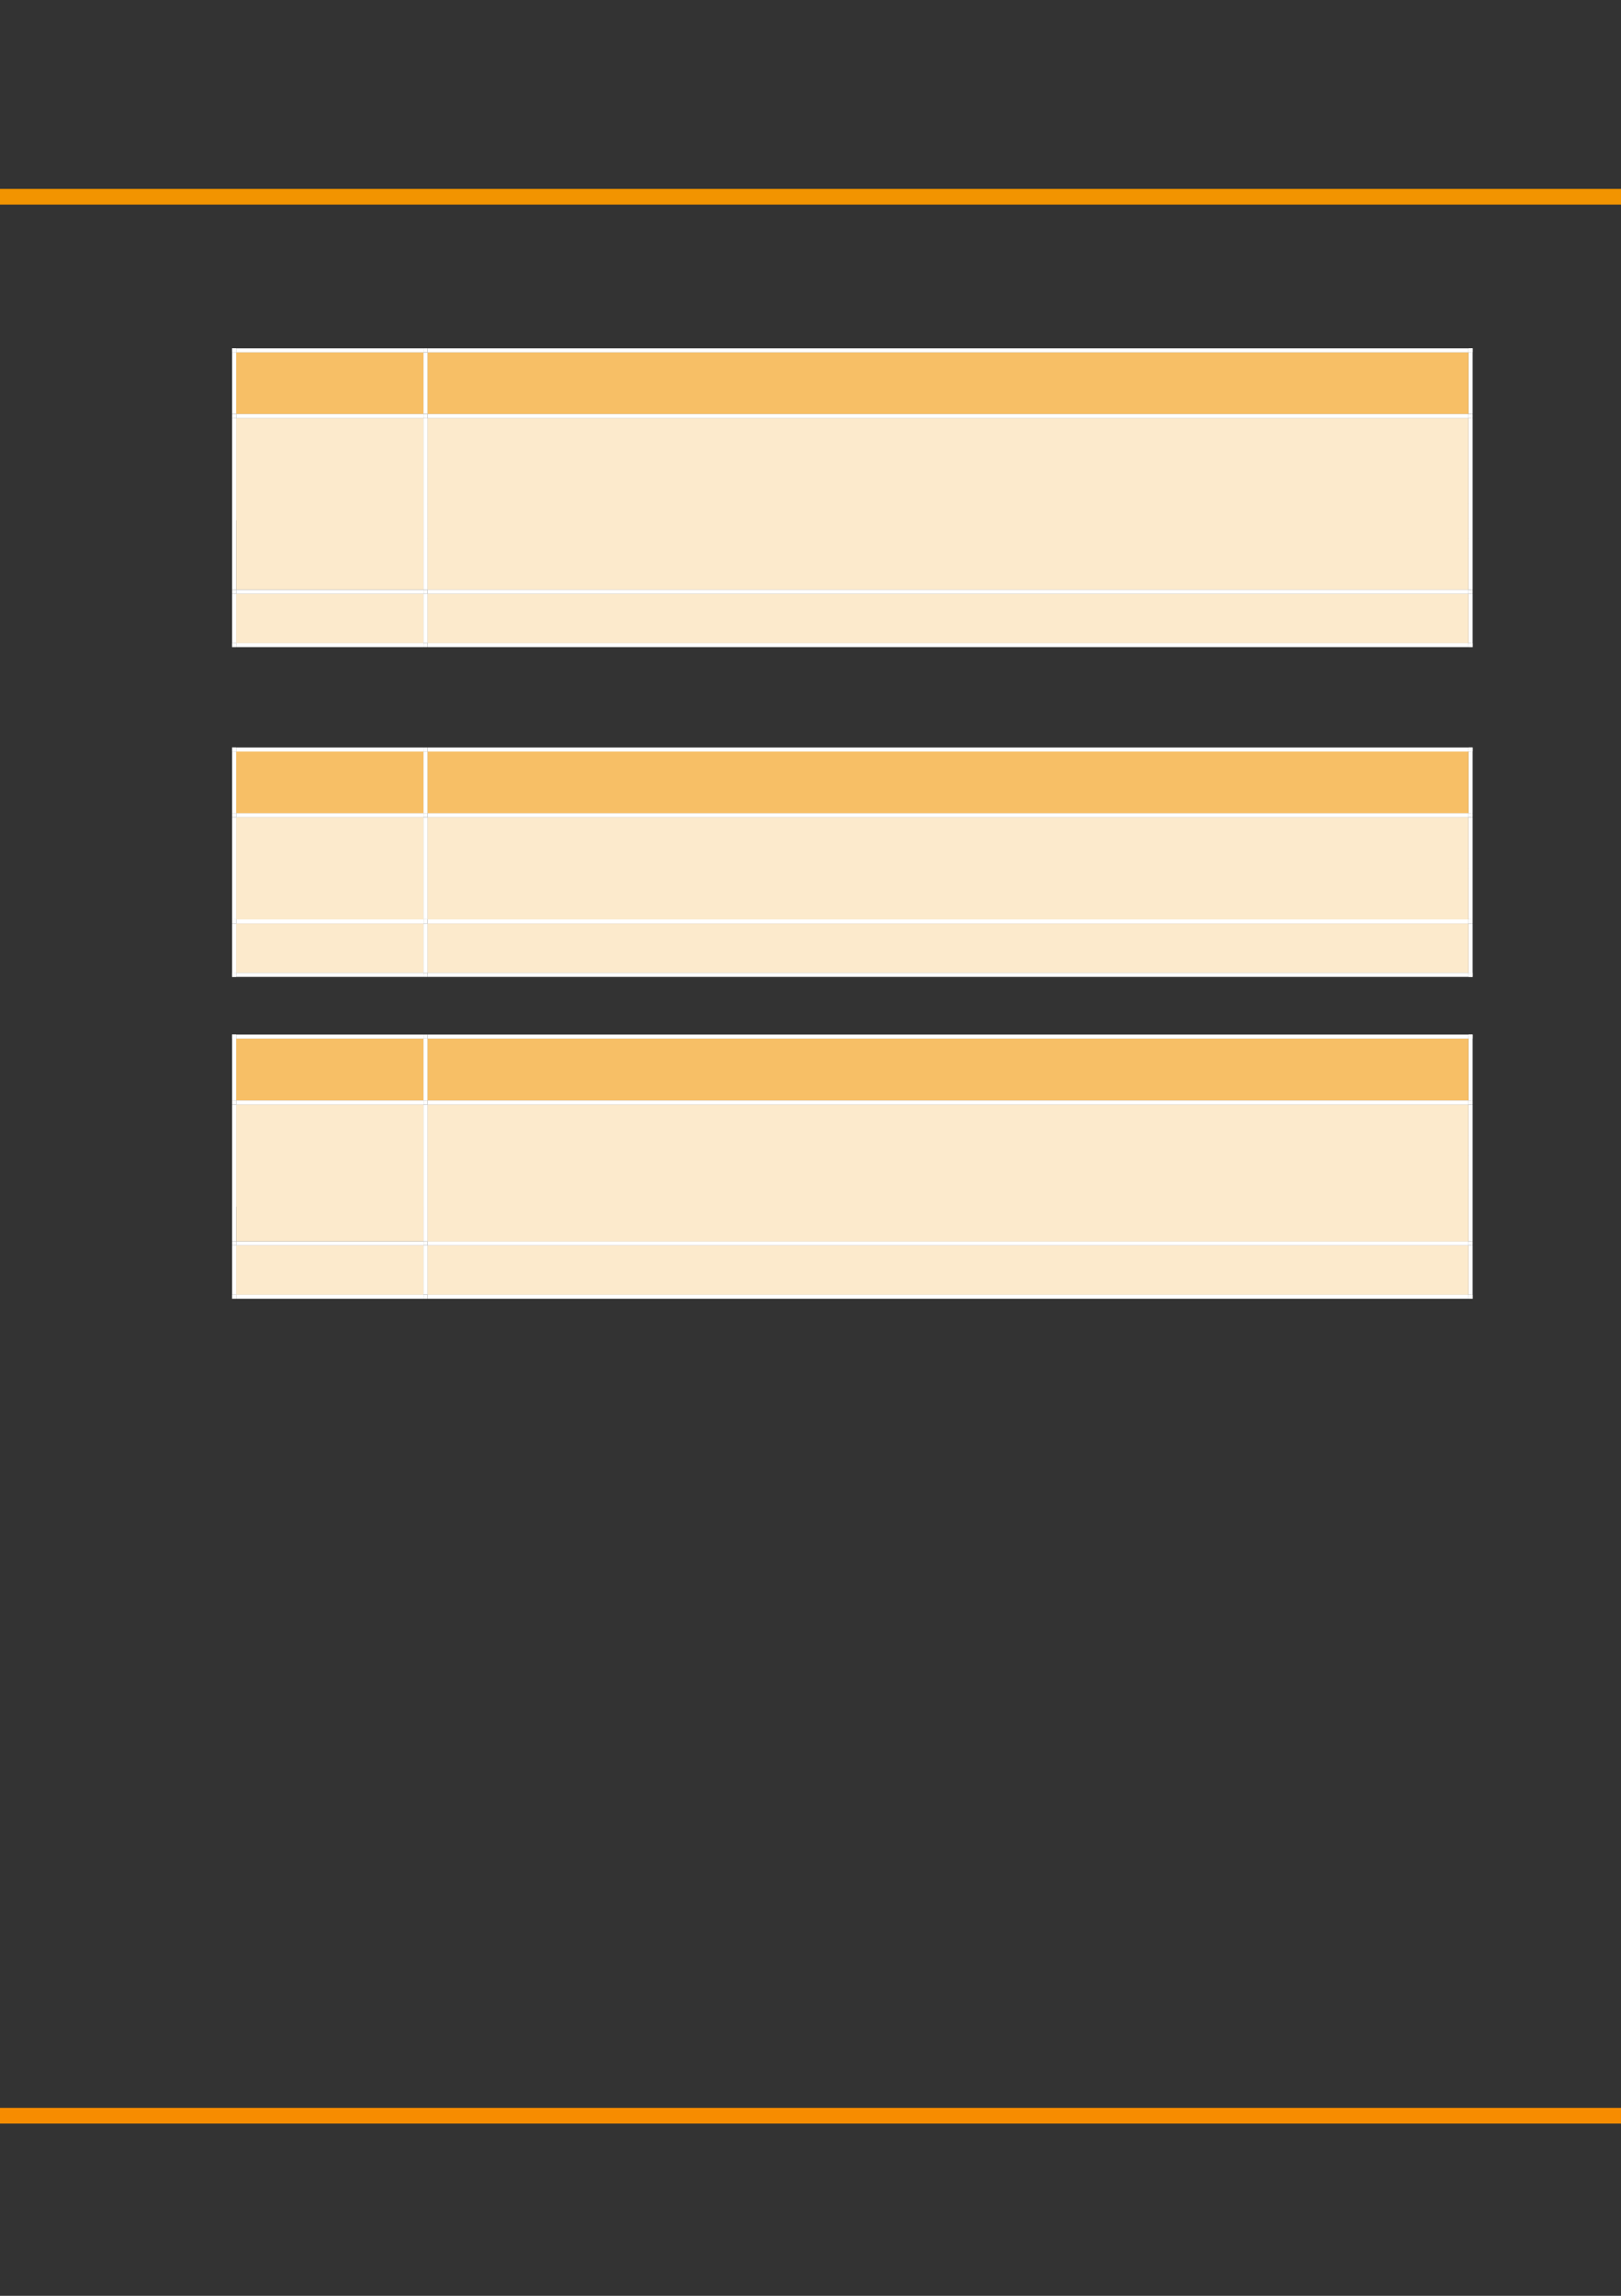 <?xml version="1.0" encoding="UTF-8" standalone="no"?>
<!DOCTYPE svg PUBLIC "-//W3C//DTD SVG 1.1//EN"
"http://www.w3.org/Graphics/SVG/1.1/DTD/svg11.dtd">
<svg viewBox="0 0 908 1286" version="1.1" xmlns="http://www.w3.org/2000/svg" xmlns:xlink="http://www.w3.org/1999/xlink">
<rect x="0" y="0" width="908" height="1286" fill="#333333" stroke="none"/>
<defs>
<clipPath id="c0_52"><path d="M-.2 1286.6V-.2H909.3V1286.6Z"/></clipPath>
<clipPath id="c1_52"><path d="M239.1 232.3V197H822.8v35.3Z"/></clipPath>
<clipPath id="c2_52"><path d="M239.1 330.6V233.9H822.8v96.7Z"/></clipPath>
<clipPath id="c3_52"><path d="M239.1 360.5V332.3H822.8v28.2Z"/></clipPath>
<clipPath id="c4_52"><path d="M239.1 455.8V420.6H822.8v35.2Z"/></clipPath>
<clipPath id="c5_52"><path d="M239.1 515.3V457.5H822.8v57.8Z"/></clipPath>
<clipPath id="c6_52"><path d="M239.1 545.2V517H822.8v28.2Z"/></clipPath>
<clipPath id="c7_52"><path d="M239.1 616.7V581.5H822.8v35.2Z"/></clipPath>
<clipPath id="c8_52"><path d="M239.1 695.7V618.4H822.8v77.3Z"/></clipPath>
<clipPath id="c9_52"><path d="M239.1 725.6V697.3H822.8v28.3Z"/></clipPath>
<style type="text/css"><![CDATA[
.g0_52{
fill: none;
stroke: #F78C00;
stroke-width: 8.784;
stroke-linejoin: round;
}
.g1_52{
fill: none;
stroke: #F29400;
stroke-width: 8.784;
stroke-linejoin: round;
}
.g2_52{
fill: #F7BF66;
}
.g3_52{
fill: #FFF;
}
.g4_52{
fill: #FCEACC;
}
]]></style>
</defs>
<g clip-path="url(#c0_52)">
<path d="M-21.2 1185.1H913.7" class="g0_52"/>
<path d="M-21.2 110.2H913.7" class="g1_52"/>
</g>
<path fill-rule="evenodd" d="M132.3 231.9H237.2V197.4H132.3v34.5Z" class="g2_52"/>
<path fill-rule="evenodd" d="M132.3 231.9H237.2V197.4H132.3v34.5Z" class="g2_52"/>
<path fill-rule="evenodd" d="M239.5 231.9h583V197.4h-583v34.5Z" class="g2_52"/>
<path clip-path="url(#c1_52)" fill-rule="evenodd" d="M239.5 231.9h583V197.4h-583v34.5Z" class="g2_52"/>
<path fill-rule="evenodd" d="M130 197.4h2.3v-2.3H130v2.3Z" class="g3_52"/>
<path fill-rule="evenodd" d="M130 197.4h2.3v-2.3H130v2.3Z" class="g3_52"/>
<path fill-rule="evenodd" d="M132.3 197.4H237.2v-2.3H132.3v2.3Z" class="g3_52"/>
<path fill-rule="evenodd" d="M237.2 197.4h2.3v-2.3h-2.3v2.3Z" class="g3_52"/>
<path fill-rule="evenodd" d="M239.5 197.4H822.6v-2.3H239.5v2.3Z" class="g3_52"/>
<path fill-rule="evenodd" d="M822.6 197.4h2.3v-2.3h-2.3v2.3Z" class="g3_52"/>
<path fill-rule="evenodd" d="M822.6 197.4h2.3v-2.3h-2.3v2.3Z" class="g3_52"/>
<path fill-rule="evenodd" d="M130 231.9h2.3V197.4H130v34.5Z" class="g3_52"/>
<path fill-rule="evenodd" d="M237.2 231.9h2.3V197.4h-2.3v34.5Z" class="g3_52"/>
<path fill-rule="evenodd" d="M822.6 231.9h2.3V197.4h-2.3v34.5Z" class="g3_52"/>
<path fill-rule="evenodd" d="M132.3 330.3H237.2V234.2H132.3v96.1Z" class="g4_52"/>
<path fill-rule="evenodd" d="M132.3 291.4H237.2V234.2H132.3v57.2Z" class="g4_52"/>
<path fill-rule="evenodd" d="M239.5 330.3h583V234.2h-583v96.1Z" class="g4_52"/>
<g clip-path="url(#c2_52)">
<path fill-rule="evenodd" d="M239.5 262.8h583V234.2h-583v28.6Z" class="g4_52"/>
<path fill-rule="evenodd" d="M239.5 282.3h583V262.8h-583v19.5Z" class="g4_52"/>
<path fill-rule="evenodd" d="M239.5 301.7h583V282.3h-583v19.4Z" class="g4_52"/>
<path fill-rule="evenodd" d="M239.5 330.3h583V301.7h-583v28.6Z" class="g4_52"/>
</g>
<path fill-rule="evenodd" d="M130 234.2h2.3v-2.3H130v2.3Z" class="g3_52"/>
<path fill-rule="evenodd" d="M132.3 234.2H237.2v-2.3H132.3v2.3Z" class="g3_52"/>
<path fill-rule="evenodd" d="M237.2 234.2h2.3v-2.3h-2.3v2.3Z" class="g3_52"/>
<path fill-rule="evenodd" d="M239.5 234.2H822.6v-2.3H239.5v2.3Z" class="g3_52"/>
<path fill-rule="evenodd" d="M822.6 234.2h2.3v-2.3h-2.3v2.3Z" class="g3_52"/>
<path fill-rule="evenodd" d="M130 330.3h2.3V234.2H130v96.1Z" class="g3_52"/>
<path fill-rule="evenodd" d="M237.2 330.3h2.3V234.2h-2.3v96.1Z" class="g3_52"/>
<path fill-rule="evenodd" d="M822.6 330.3h2.3V234.2h-2.3v96.1Z" class="g3_52"/>
<path fill-rule="evenodd" d="M132.3 360.2H237.2V332.6H132.3v27.6Z" class="g4_52"/>
<path fill-rule="evenodd" d="M132.3 360.2H237.2V332.6H132.3v27.6Z" class="g4_52"/>
<path fill-rule="evenodd" d="M239.5 360.2h583V332.6h-583v27.6Z" class="g4_52"/>
<path clip-path="url(#c3_52)" fill-rule="evenodd" d="M239.5 360.2h583V332.6h-583v27.6Z" class="g4_52"/>
<path fill-rule="evenodd" d="M130 332.6h2.3v-2.3H130v2.3Z" class="g3_52"/>
<path fill-rule="evenodd" d="M132.3 332.6H237.2v-2.3H132.3v2.3Z" class="g3_52"/>
<path fill-rule="evenodd" d="M237.2 332.6h2.3v-2.3h-2.3v2.3Z" class="g3_52"/>
<path fill-rule="evenodd" d="M239.5 332.6H822.6v-2.3H239.5v2.3Z" class="g3_52"/>
<path fill-rule="evenodd" d="M822.6 332.6h2.3v-2.3h-2.3v2.3Z" class="g3_52"/>
<path fill-rule="evenodd" d="M130 360.2h2.3V332.6H130v27.6Z" class="g3_52"/>
<path fill-rule="evenodd" d="M130 362.5h2.3v-2.3H130v2.3Z" class="g3_52"/>
<path fill-rule="evenodd" d="M130 362.5h2.3v-2.3H130v2.3Z" class="g3_52"/>
<path fill-rule="evenodd" d="M132.3 362.5H237.2v-2.3H132.3v2.3Z" class="g3_52"/>
<path fill-rule="evenodd" d="M237.2 360.2h2.3V332.6h-2.3v27.6Z" class="g3_52"/>
<path fill-rule="evenodd" d="M237.2 362.5h2.3v-2.3h-2.3v2.3Z" class="g3_52"/>
<path fill-rule="evenodd" d="M239.5 362.5H822.6v-2.3H239.5v2.3Z" class="g3_52"/>
<path fill-rule="evenodd" d="M822.6 360.2h2.3V332.6h-2.3v27.6Z" class="g3_52"/>
<path fill-rule="evenodd" d="M822.6 362.5h2.3v-2.3h-2.3v2.3Z" class="g3_52"/>
<path fill-rule="evenodd" d="M822.6 362.5h2.3v-2.3h-2.3v2.3Z" class="g3_52"/>
<path fill-rule="evenodd" d="M132.3 455.5H237.2V421H132.3v34.5Z" class="g2_52"/>
<path fill-rule="evenodd" d="M132.3 455.5H237.2V421H132.3v34.5Z" class="g2_52"/>
<path fill-rule="evenodd" d="M239.5 455.5h583V421h-583v34.5Z" class="g2_52"/>
<path clip-path="url(#c4_52)" fill-rule="evenodd" d="M239.5 455.5h583V421h-583v34.5Z" class="g2_52"/>
<path fill-rule="evenodd" d="M130 421h2.3v-2.3H130V421Z" class="g3_52"/>
<path fill-rule="evenodd" d="M130 421h2.3v-2.3H130V421Z" class="g3_52"/>
<path fill-rule="evenodd" d="M132.3 421H237.2v-2.3H132.3V421Z" class="g3_52"/>
<path fill-rule="evenodd" d="M237.2 421h2.3v-2.3h-2.3V421Z" class="g3_52"/>
<path fill-rule="evenodd" d="M239.5 421H822.6v-2.3H239.5V421Z" class="g3_52"/>
<path fill-rule="evenodd" d="M822.6 421h2.3v-2.3h-2.3V421Z" class="g3_52"/>
<path fill-rule="evenodd" d="M822.6 421h2.3v-2.3h-2.3V421Z" class="g3_52"/>
<path fill-rule="evenodd" d="M130 455.5h2.3V421H130v34.5Z" class="g3_52"/>
<path fill-rule="evenodd" d="M237.2 455.5h2.3V421h-2.3v34.5Z" class="g3_52"/>
<path fill-rule="evenodd" d="M822.6 455.5h2.3V421h-2.3v34.5Z" class="g3_52"/>
<path fill-rule="evenodd" d="M132.3 515H237.2V457.8H132.3V515Z" class="g4_52"/>
<path fill-rule="evenodd" d="M132.3 515H237.2V457.8H132.3V515Z" class="g4_52"/>
<path fill-rule="evenodd" d="M239.5 515h583V457.8h-583V515Z" class="g4_52"/>
<g clip-path="url(#c5_52)">
<path fill-rule="evenodd" d="M239.5 486.4h583V457.8h-583v28.6Z" class="g4_52"/>
<path fill-rule="evenodd" d="M239.5 515h583V486.4h-583V515Z" class="g4_52"/>
</g>
<path fill-rule="evenodd" d="M130 457.8h2.3v-2.3H130v2.3Z" class="g3_52"/>
<path fill-rule="evenodd" d="M132.3 457.8H237.2v-2.3H132.3v2.3Z" class="g3_52"/>
<path fill-rule="evenodd" d="M237.2 457.8h2.3v-2.3h-2.3v2.3Z" class="g3_52"/>
<path fill-rule="evenodd" d="M239.5 457.8H822.6v-2.3H239.5v2.3Z" class="g3_52"/>
<path fill-rule="evenodd" d="M822.6 457.8h2.3v-2.3h-2.3v2.3Z" class="g3_52"/>
<path fill-rule="evenodd" d="M130 515h2.3V457.8H130V515Z" class="g3_52"/>
<path fill-rule="evenodd" d="M237.2 515h2.3V457.8h-2.3V515Z" class="g3_52"/>
<path fill-rule="evenodd" d="M822.6 515h2.3V457.8h-2.3V515Z" class="g3_52"/>
<path fill-rule="evenodd" d="M132.3 544.9H237.2V517.3H132.3v27.6Z" class="g4_52"/>
<path fill-rule="evenodd" d="M132.3 544.9H237.2V517.3H132.3v27.6Z" class="g4_52"/>
<path fill-rule="evenodd" d="M239.5 544.9h583V517.3h-583v27.6Z" class="g4_52"/>
<path clip-path="url(#c6_52)" fill-rule="evenodd" d="M239.5 544.9h583V517.3h-583v27.6Z" class="g4_52"/>
<path fill-rule="evenodd" d="M130 517.3h2.3V515H130v2.3Z" class="g3_52"/>
<path fill-rule="evenodd" d="M132.3 517.3H237.2V515H132.3v2.3Z" class="g3_52"/>
<path fill-rule="evenodd" d="M237.2 517.3h2.3V515h-2.3v2.3Z" class="g3_52"/>
<path fill-rule="evenodd" d="M239.5 517.3H822.6V515H239.5v2.3Z" class="g3_52"/>
<path fill-rule="evenodd" d="M822.6 517.3h2.3V515h-2.3v2.3Z" class="g3_52"/>
<path fill-rule="evenodd" d="M130 544.9h2.3V517.3H130v27.6Z" class="g3_52"/>
<path fill-rule="evenodd" d="M130 547.2h2.3v-2.3H130v2.3Z" class="g3_52"/>
<path fill-rule="evenodd" d="M130 547.2h2.3v-2.3H130v2.3Z" class="g3_52"/>
<path fill-rule="evenodd" d="M132.3 547.2H237.2v-2.3H132.3v2.3Z" class="g3_52"/>
<path fill-rule="evenodd" d="M237.2 544.9h2.3V517.3h-2.3v27.6Z" class="g3_52"/>
<path fill-rule="evenodd" d="M237.2 547.2h2.3v-2.3h-2.3v2.3Z" class="g3_52"/>
<path fill-rule="evenodd" d="M239.5 547.2H822.6v-2.3H239.5v2.3Z" class="g3_52"/>
<path fill-rule="evenodd" d="M822.6 544.9h2.3V517.3h-2.3v27.6Z" class="g3_52"/>
<path fill-rule="evenodd" d="M822.6 547.2h2.3v-2.3h-2.3v2.3Z" class="g3_52"/>
<path fill-rule="evenodd" d="M822.6 547.2h2.3v-2.3h-2.3v2.3Z" class="g3_52"/>
<path fill-rule="evenodd" d="M132.3 616.4H237.2V581.8H132.3v34.6Z" class="g2_52"/>
<path fill-rule="evenodd" d="M132.3 616.4H237.2V581.8H132.3v34.6Z" class="g2_52"/>
<path fill-rule="evenodd" d="M239.5 616.4h583V581.8h-583v34.6Z" class="g2_52"/>
<path clip-path="url(#c7_52)" fill-rule="evenodd" d="M239.5 616.4h583V581.8h-583v34.6Z" class="g2_52"/>
<path fill-rule="evenodd" d="M130 581.8h2.3v-2.3H130v2.3Z" class="g3_52"/>
<path fill-rule="evenodd" d="M130 581.8h2.3v-2.3H130v2.3Z" class="g3_52"/>
<path fill-rule="evenodd" d="M132.3 581.8H237.2v-2.3H132.3v2.3Z" class="g3_52"/>
<path fill-rule="evenodd" d="M237.2 581.8h2.3v-2.3h-2.3v2.3Z" class="g3_52"/>
<path fill-rule="evenodd" d="M239.5 581.8H822.6v-2.3H239.5v2.3Z" class="g3_52"/>
<path fill-rule="evenodd" d="M822.6 581.8h2.3v-2.3h-2.3v2.3Z" class="g3_52"/>
<path fill-rule="evenodd" d="M822.6 581.8h2.3v-2.3h-2.3v2.3Z" class="g3_52"/>
<path fill-rule="evenodd" d="M130 616.4h2.3V581.8H130v34.6Z" class="g3_52"/>
<path fill-rule="evenodd" d="M237.2 616.4h2.3V581.8h-2.3v34.6Z" class="g3_52"/>
<path fill-rule="evenodd" d="M822.6 616.4h2.3V581.8h-2.3v34.6Z" class="g3_52"/>
<path fill-rule="evenodd" d="M132.3 695.4H237.2V618.7H132.3v76.7Z" class="g4_52"/>
<path fill-rule="evenodd" d="M132.3 675.9H237.2V618.7H132.3v57.2Z" class="g4_52"/>
<path fill-rule="evenodd" d="M239.5 695.4h583V618.7h-583v76.7Z" class="g4_52"/>
<g clip-path="url(#c8_52)">
<path fill-rule="evenodd" d="M239.5 647.3h583V618.7h-583v28.6Z" class="g4_52"/>
<path fill-rule="evenodd" d="M239.5 666.8h583V647.3h-583v19.5Z" class="g4_52"/>
<path fill-rule="evenodd" d="M239.5 695.4h583V666.8h-583v28.6Z" class="g4_52"/>
</g>
<path fill-rule="evenodd" d="M130 618.7h2.3v-2.3H130v2.3Z" class="g3_52"/>
<path fill-rule="evenodd" d="M132.3 618.7H237.2v-2.3H132.3v2.3Z" class="g3_52"/>
<path fill-rule="evenodd" d="M237.2 618.7h2.3v-2.3h-2.3v2.3Z" class="g3_52"/>
<path fill-rule="evenodd" d="M239.5 618.7H822.6v-2.3H239.5v2.3Z" class="g3_52"/>
<path fill-rule="evenodd" d="M822.6 618.7h2.3v-2.3h-2.3v2.3Z" class="g3_52"/>
<path fill-rule="evenodd" d="M130 695.4h2.3V618.7H130v76.7Z" class="g3_52"/>
<path fill-rule="evenodd" d="M237.2 695.4h2.3V618.7h-2.3v76.7Z" class="g3_52"/>
<path fill-rule="evenodd" d="M822.6 695.4h2.3V618.7h-2.3v76.7Z" class="g3_52"/>
<path fill-rule="evenodd" d="M132.3 725.2H237.2V697.6H132.3v27.6Z" class="g4_52"/>
<path fill-rule="evenodd" d="M132.3 725.2H237.2V697.6H132.3v27.6Z" class="g4_52"/>
<path fill-rule="evenodd" d="M239.5 725.2h583V697.6h-583v27.6Z" class="g4_52"/>
<path clip-path="url(#c9_52)" fill-rule="evenodd" d="M239.5 725.2h583V697.6h-583v27.6Z" class="g4_52"/>
<path fill-rule="evenodd" d="M130 697.6h2.3v-2.2H130v2.2Z" class="g3_52"/>
<path fill-rule="evenodd" d="M132.3 697.6H237.2v-2.2H132.3v2.2Z" class="g3_52"/>
<path fill-rule="evenodd" d="M237.2 697.6h2.3v-2.2h-2.3v2.2Z" class="g3_52"/>
<path fill-rule="evenodd" d="M239.5 697.6H822.6v-2.2H239.5v2.2Z" class="g3_52"/>
<path fill-rule="evenodd" d="M822.6 697.6h2.3v-2.2h-2.3v2.2Z" class="g3_52"/>
<path fill-rule="evenodd" d="M130 725.2h2.3V697.6H130v27.6Z" class="g3_52"/>
<path fill-rule="evenodd" d="M130 727.5h2.3v-2.3H130v2.3Z" class="g3_52"/>
<path fill-rule="evenodd" d="M130 727.5h2.3v-2.3H130v2.3Z" class="g3_52"/>
<path fill-rule="evenodd" d="M132.3 727.5H237.2v-2.3H132.3v2.3Z" class="g3_52"/>
<path fill-rule="evenodd" d="M237.2 725.2h2.3V697.6h-2.3v27.6Z" class="g3_52"/>
<path fill-rule="evenodd" d="M237.2 727.5h2.3v-2.3h-2.3v2.3Z" class="g3_52"/>
<path fill-rule="evenodd" d="M239.5 727.5H822.6v-2.3H239.5v2.3Z" class="g3_52"/>
<path fill-rule="evenodd" d="M822.6 725.2h2.3V697.6h-2.3v27.6Z" class="g3_52"/>
<path fill-rule="evenodd" d="M822.6 727.5h2.3v-2.3h-2.3v2.3Z" class="g3_52"/>
<path fill-rule="evenodd" d="M822.6 727.5h2.3v-2.3h-2.3v2.3Z" class="g3_52"/>
</svg>